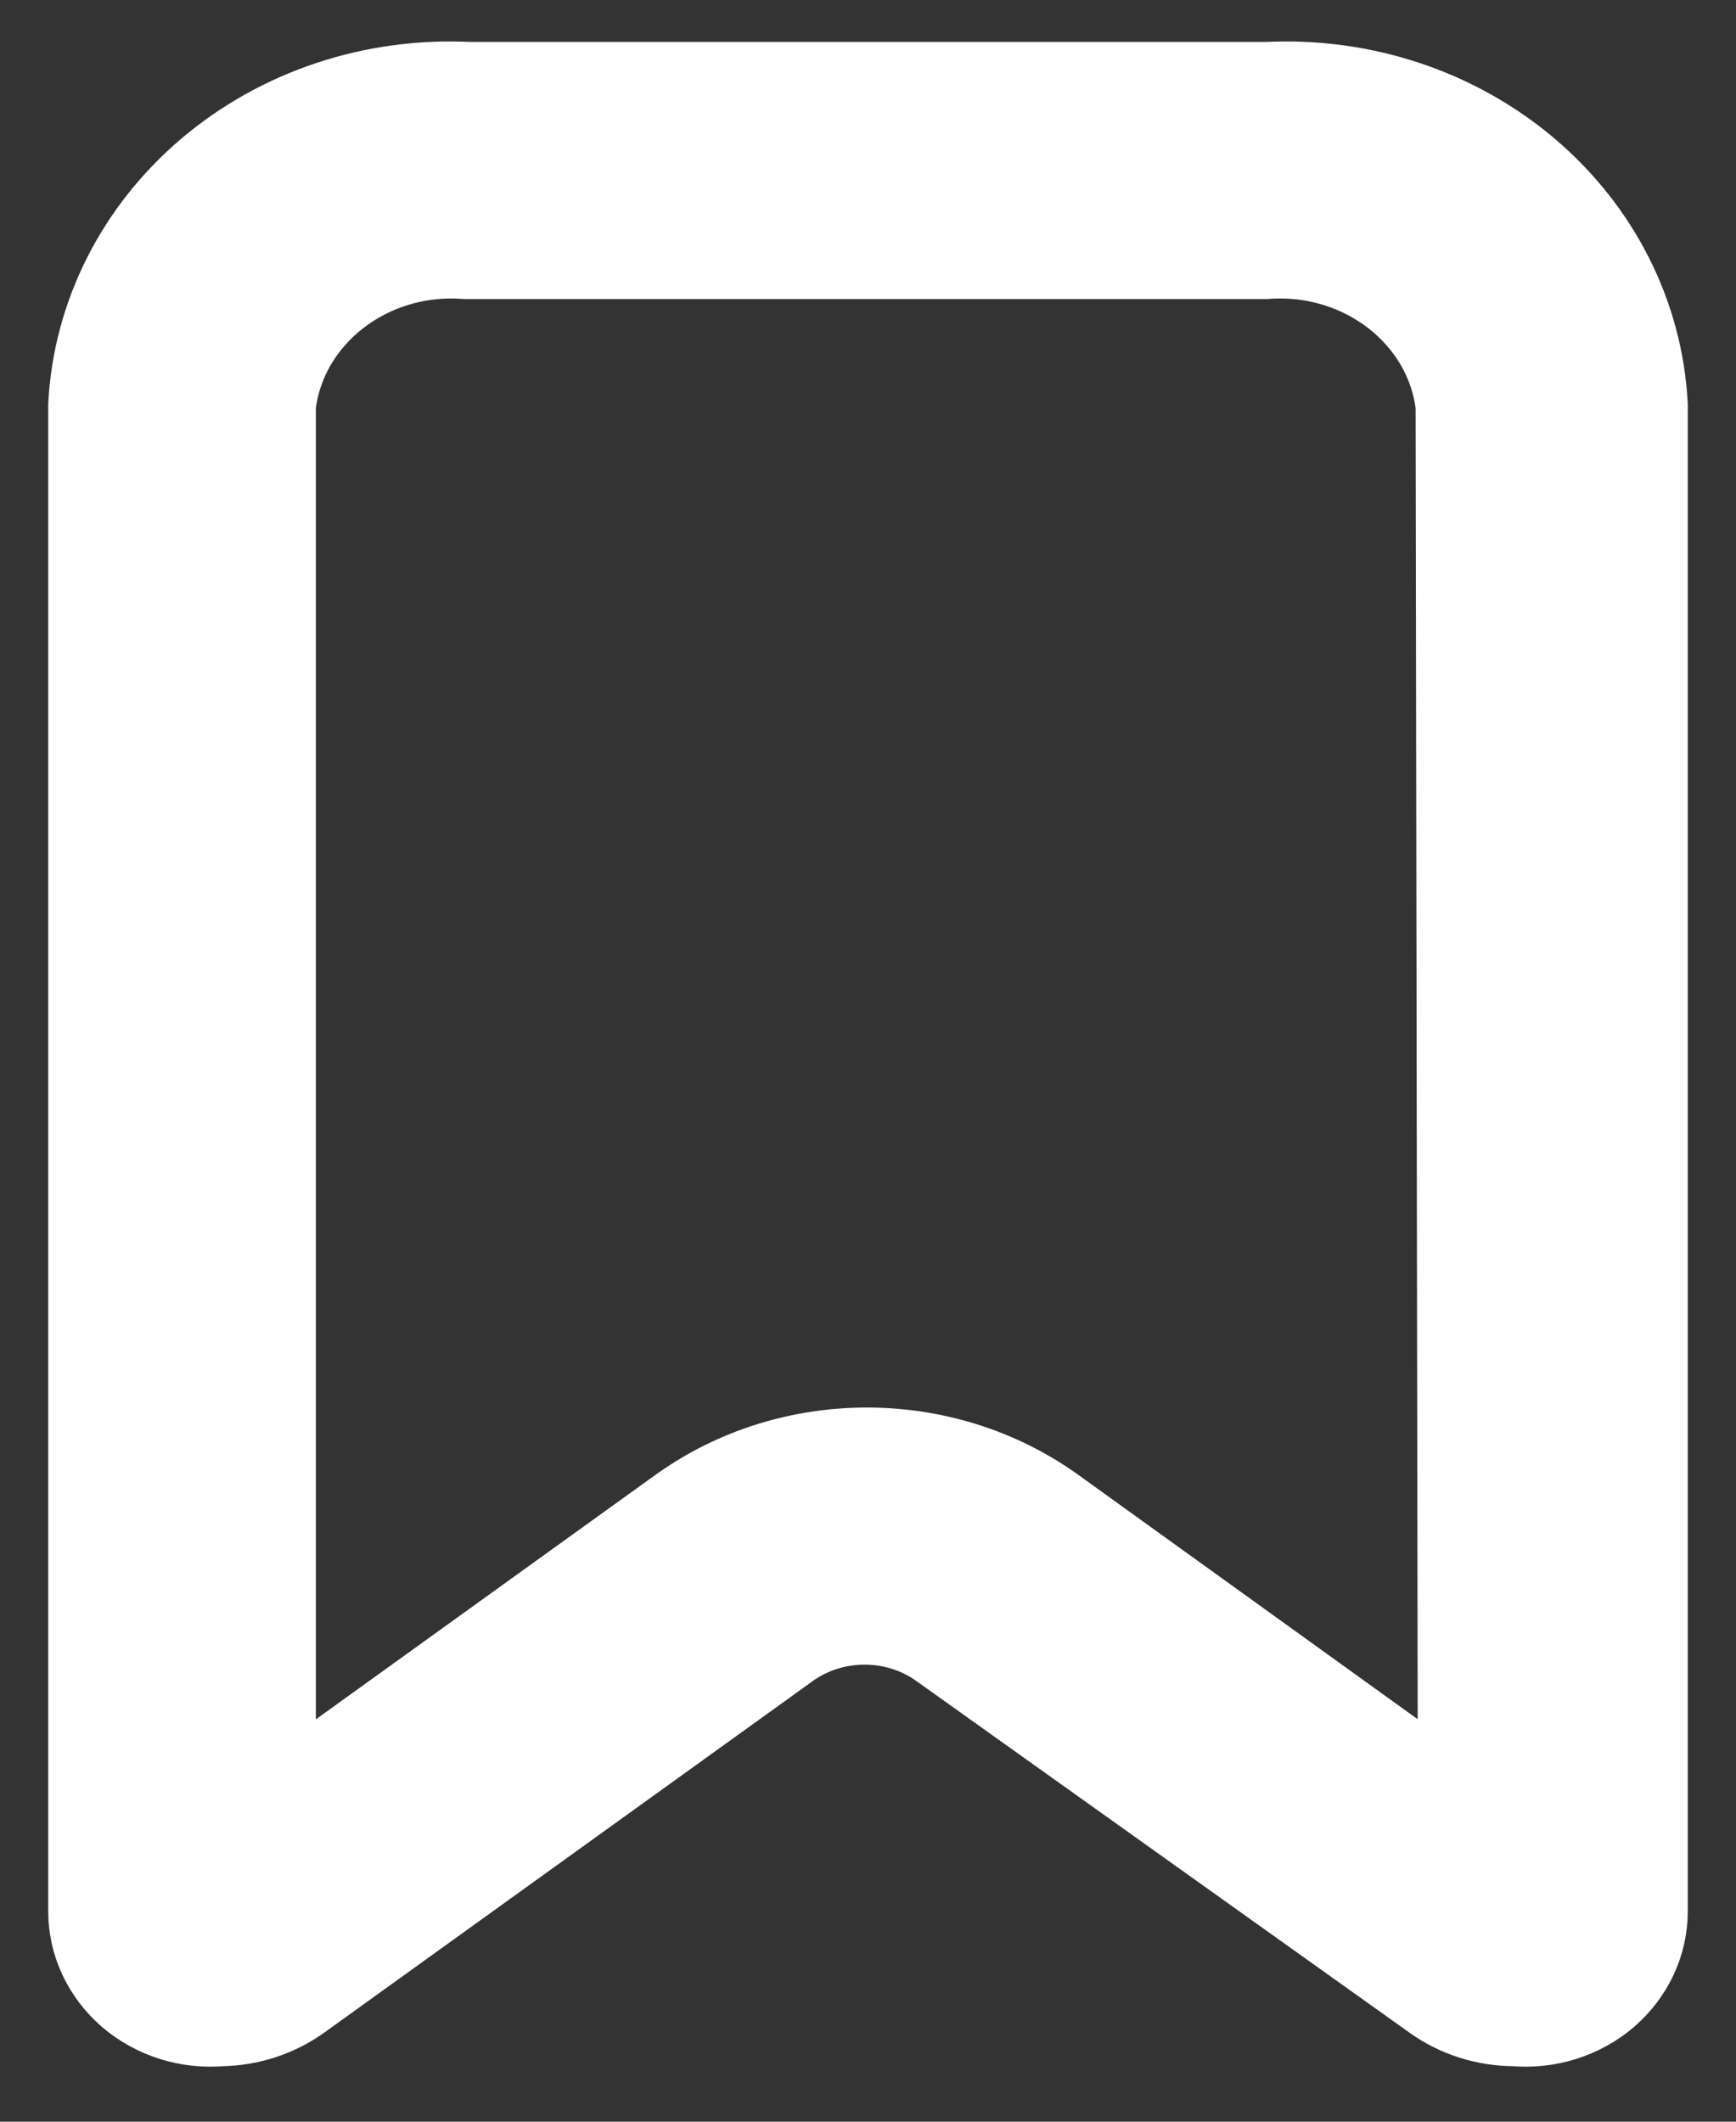 <svg width="18" height="22" viewBox="0 0 18 22" fill="none" xmlns="http://www.w3.org/2000/svg">
<rect x="0" y="0" width="18" height="22" fill="#333333" stroke="none"/>
<path fill-rule="evenodd" clip-rule="evenodd" d="M4.858 0.935H13.142C14.115 0.886 15.069 1.203 15.793 1.816C16.517 2.429 16.951 3.286 17 4.2V19.815C17.001 20.128 16.862 20.426 16.617 20.638C16.371 20.849 16.042 20.954 15.71 20.925C15.419 20.925 15.136 20.836 14.905 20.67L9.781 17.016C9.297 16.676 8.632 16.676 8.148 17.016L3.071 20.67C2.846 20.831 2.573 20.921 2.29 20.925C1.958 20.954 1.629 20.849 1.383 20.638C1.138 20.426 0.999 20.128 1 19.815V4.2C1.049 3.286 1.483 2.429 2.207 1.816C2.931 1.203 3.885 0.886 4.858 0.935ZM10.882 15.694L15.201 18.804L15.178 4.2C15.066 3.232 14.153 2.523 13.118 2.601H4.834C3.8 2.523 2.887 3.232 2.775 4.2V18.804L7.095 15.694C8.213 14.895 9.763 14.895 10.882 15.694Z" fill="white" stroke="white"/>
</svg>
